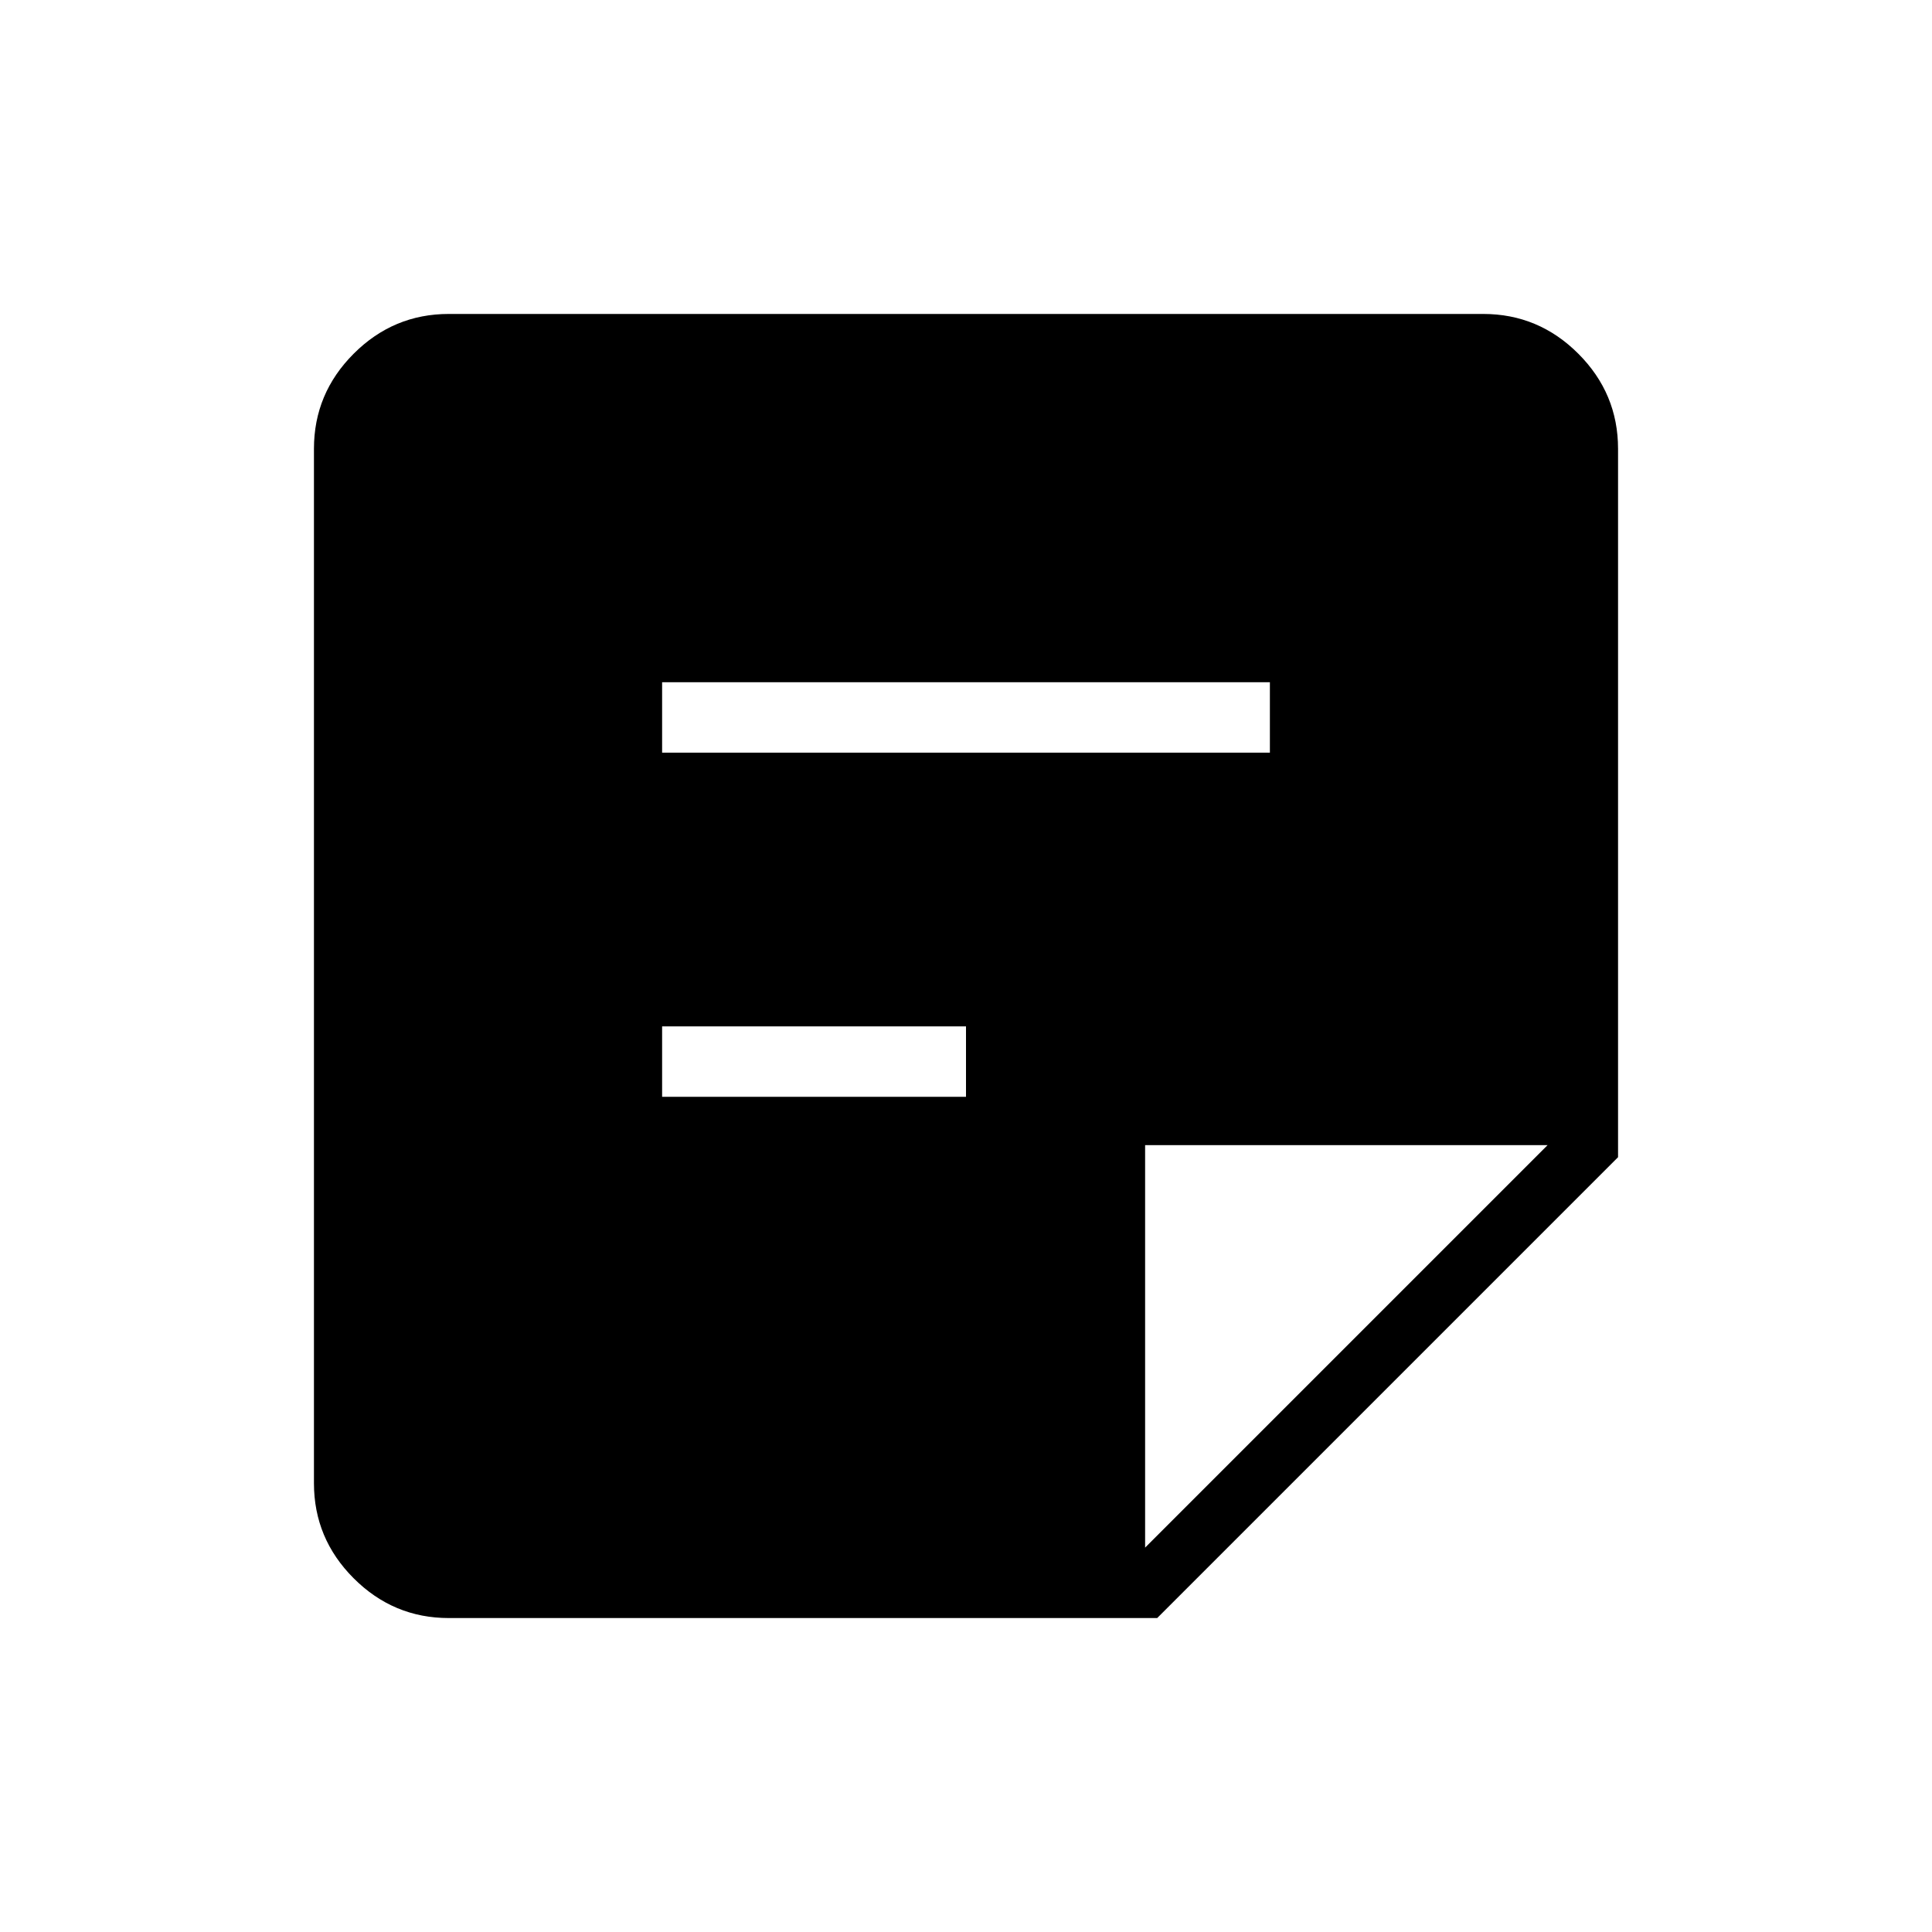 <svg xmlns="http://www.w3.org/2000/svg" height="48" viewBox="0 -960 960 960" width="48"><path d="M223-156q-27.5 0-47.25-19.75T156-223v-514q0-27.5 19.75-47.25T223-804h514q27.5 0 47.25 19.75T804-737v352L575-156H223Zm346-35 200-200H569v200ZM329-415h151v-35H329v35Zm0-171h302v-35H329v35Z"/></svg>